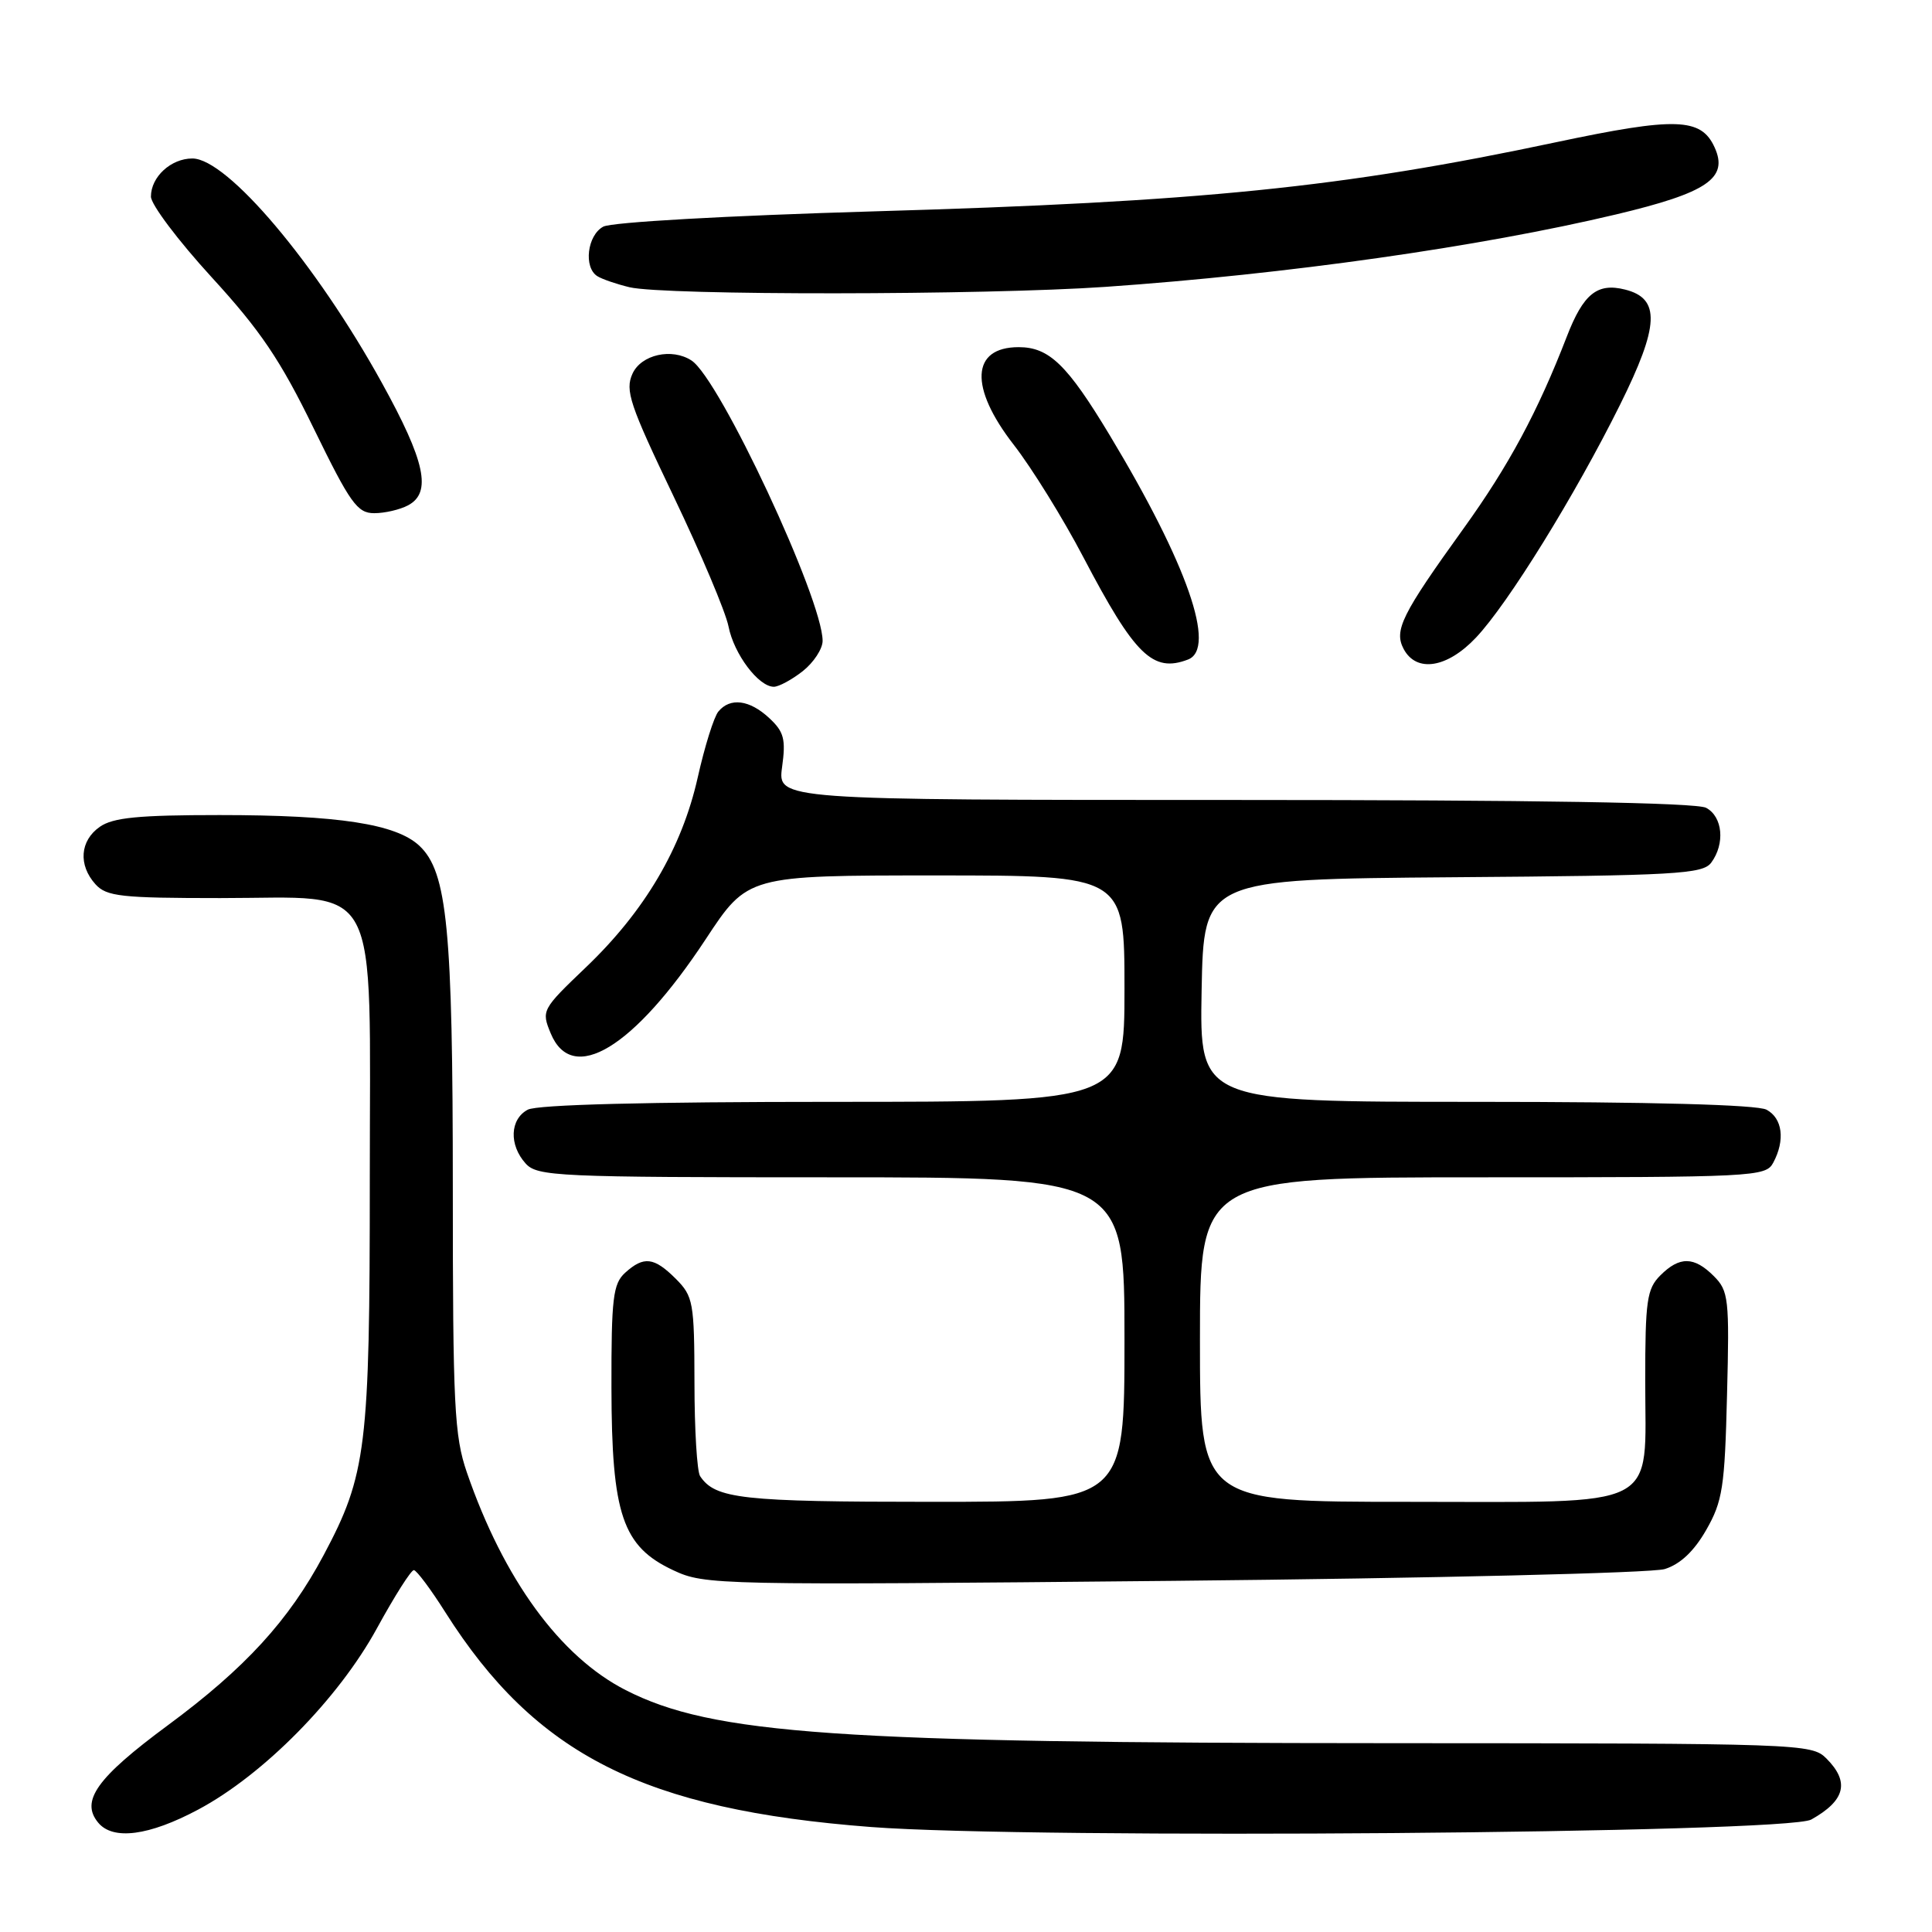 <?xml version="1.0" encoding="UTF-8" standalone="no"?>
<!DOCTYPE svg PUBLIC "-//W3C//DTD SVG 1.1//EN" "http://www.w3.org/Graphics/SVG/1.1/DTD/svg11.dtd" >
<svg xmlns="http://www.w3.org/2000/svg" xmlns:xlink="http://www.w3.org/1999/xlink" version="1.1" viewBox="0 0 256 256">
 <g >
 <path fill="currentColor"
d=" M 26.26 239.78 C 34.91 235.17 44.84 225.10 49.95 215.75 C 52.28 211.49 54.48 208.02 54.84 208.05 C 55.20 208.07 57.08 210.58 59.00 213.62 C 70.98 232.54 85.34 239.79 115.43 242.09 C 136.84 243.72 236.73 242.93 240.00 241.10 C 244.52 238.57 245.12 236.12 242.00 233.00 C 240.05 231.05 238.66 231.00 184.25 230.98 C 110.84 230.96 94.42 229.82 82.91 223.95 C 74.21 219.51 66.74 209.27 61.86 195.10 C 60.20 190.26 60.00 186.29 60.00 157.51 C 60.00 123.06 59.27 115.54 55.57 112.07 C 52.50 109.18 44.83 108.00 29.09 108.00 C 18.36 108.00 14.97 108.33 13.22 109.56 C 10.59 111.40 10.35 114.62 12.65 117.17 C 14.12 118.79 16.04 119.00 29.20 119.00 C 50.75 119.00 49.00 115.70 49.00 156.24 C 49.00 191.84 48.56 195.41 42.88 206.07 C 38.27 214.72 32.49 221.04 22.21 228.63 C 12.82 235.57 10.63 238.64 13.01 241.51 C 14.97 243.88 19.74 243.26 26.26 239.78 Z  M 220.58 207.91 C 222.64 207.27 224.46 205.56 226.08 202.73 C 228.25 198.93 228.54 197.11 228.84 184.84 C 229.17 172.07 229.05 171.05 227.09 169.09 C 224.47 166.47 222.55 166.45 220.00 169.00 C 218.22 170.78 218.00 172.33 218.00 183.00 C 218.00 200.28 220.51 199.00 186.50 199.00 C 159.00 199.00 159.00 199.00 159.00 177.50 C 159.00 156.00 159.00 156.00 196.46 156.00 C 232.48 156.00 233.97 155.93 234.96 154.07 C 236.57 151.07 236.19 148.17 234.07 147.04 C 232.83 146.38 218.85 146.00 195.54 146.00 C 158.95 146.00 158.95 146.00 159.22 131.25 C 159.50 116.50 159.50 116.50 192.50 116.24 C 222.10 116.02 225.63 115.82 226.75 114.30 C 228.60 111.80 228.27 108.21 226.07 107.04 C 224.79 106.35 203.41 106.00 163.58 106.00 C 103.04 106.00 103.04 106.00 103.63 101.65 C 104.14 97.95 103.89 96.97 101.93 95.15 C 99.32 92.72 96.75 92.39 95.19 94.28 C 94.60 94.98 93.37 98.92 92.45 103.03 C 90.35 112.38 85.44 120.72 77.64 128.17 C 71.80 133.75 71.72 133.90 72.97 136.92 C 75.83 143.84 84.00 138.88 93.51 124.45 C 99.07 116.00 99.07 116.00 124.03 116.00 C 149.00 116.00 149.00 116.00 149.00 131.00 C 149.00 146.00 149.00 146.00 110.43 146.00 C 85.76 146.00 71.17 146.37 69.93 147.04 C 67.56 148.30 67.43 151.71 69.65 154.17 C 71.20 155.88 73.79 156.00 110.15 156.00 C 149.00 156.00 149.00 156.00 149.00 177.50 C 149.00 199.00 149.00 199.00 123.43 199.00 C 98.31 199.00 94.77 198.61 92.77 195.60 C 92.36 195.00 92.02 189.42 92.02 183.20 C 92.00 172.56 91.86 171.77 89.55 169.45 C 86.66 166.57 85.31 166.41 82.83 168.65 C 81.23 170.11 81.00 171.99 81.02 183.90 C 81.05 200.70 82.48 204.92 89.22 208.07 C 93.40 210.03 94.88 210.06 155.50 209.47 C 189.78 209.13 218.88 208.43 220.58 207.91 Z  M 106.37 88.93 C 107.81 87.79 109.00 85.98 109.00 84.92 C 109.00 79.39 95.35 50.18 91.63 47.77 C 89.03 46.07 84.97 46.98 83.81 49.51 C 82.80 51.73 83.43 53.60 89.25 65.76 C 92.87 73.32 96.15 81.08 96.53 83.00 C 97.25 86.67 100.51 91.00 102.54 91.00 C 103.19 91.00 104.92 90.07 106.37 88.93 Z  M 157.42 87.39 C 161.22 85.93 157.32 74.74 147.05 57.68 C 141.42 48.33 139.02 46.00 134.98 46.00 C 128.67 46.00 128.41 51.33 134.33 58.94 C 136.71 62.00 140.87 68.71 143.56 73.85 C 150.37 86.84 152.76 89.18 157.42 87.39 Z  M 195.58 84.48 C 199.83 79.98 208.70 65.64 214.65 53.66 C 219.88 43.14 220.04 39.55 215.33 38.37 C 211.65 37.44 209.80 38.93 207.61 44.60 C 203.76 54.56 199.91 61.72 193.95 70.00 C 185.70 81.46 184.68 83.53 186.00 86.01 C 187.70 89.17 191.77 88.52 195.58 84.48 Z  M 54.07 66.96 C 57.24 65.27 56.36 61.15 50.59 50.71 C 41.87 34.92 30.11 21.00 25.49 21.00 C 22.65 21.00 20.00 23.44 20.00 26.05 C 20.00 27.10 23.62 31.90 28.04 36.73 C 34.51 43.79 37.15 47.70 41.56 56.75 C 46.41 66.69 47.34 68.00 49.59 68.00 C 50.99 68.00 53.00 67.53 54.07 66.96 Z  M 146.50 38.01 C 170.48 36.34 196.07 32.71 214.15 28.41 C 226.24 25.53 229.06 23.61 227.19 19.52 C 225.40 15.59 222.05 15.49 206.17 18.85 C 177.85 24.86 159.18 26.75 115.69 28.01 C 96.29 28.58 81.05 29.44 79.94 30.03 C 77.81 31.17 77.30 35.45 79.16 36.60 C 79.80 37.00 81.71 37.65 83.41 38.06 C 88.02 39.16 130.46 39.12 146.50 38.01 Z "/>
</g>
</svg>